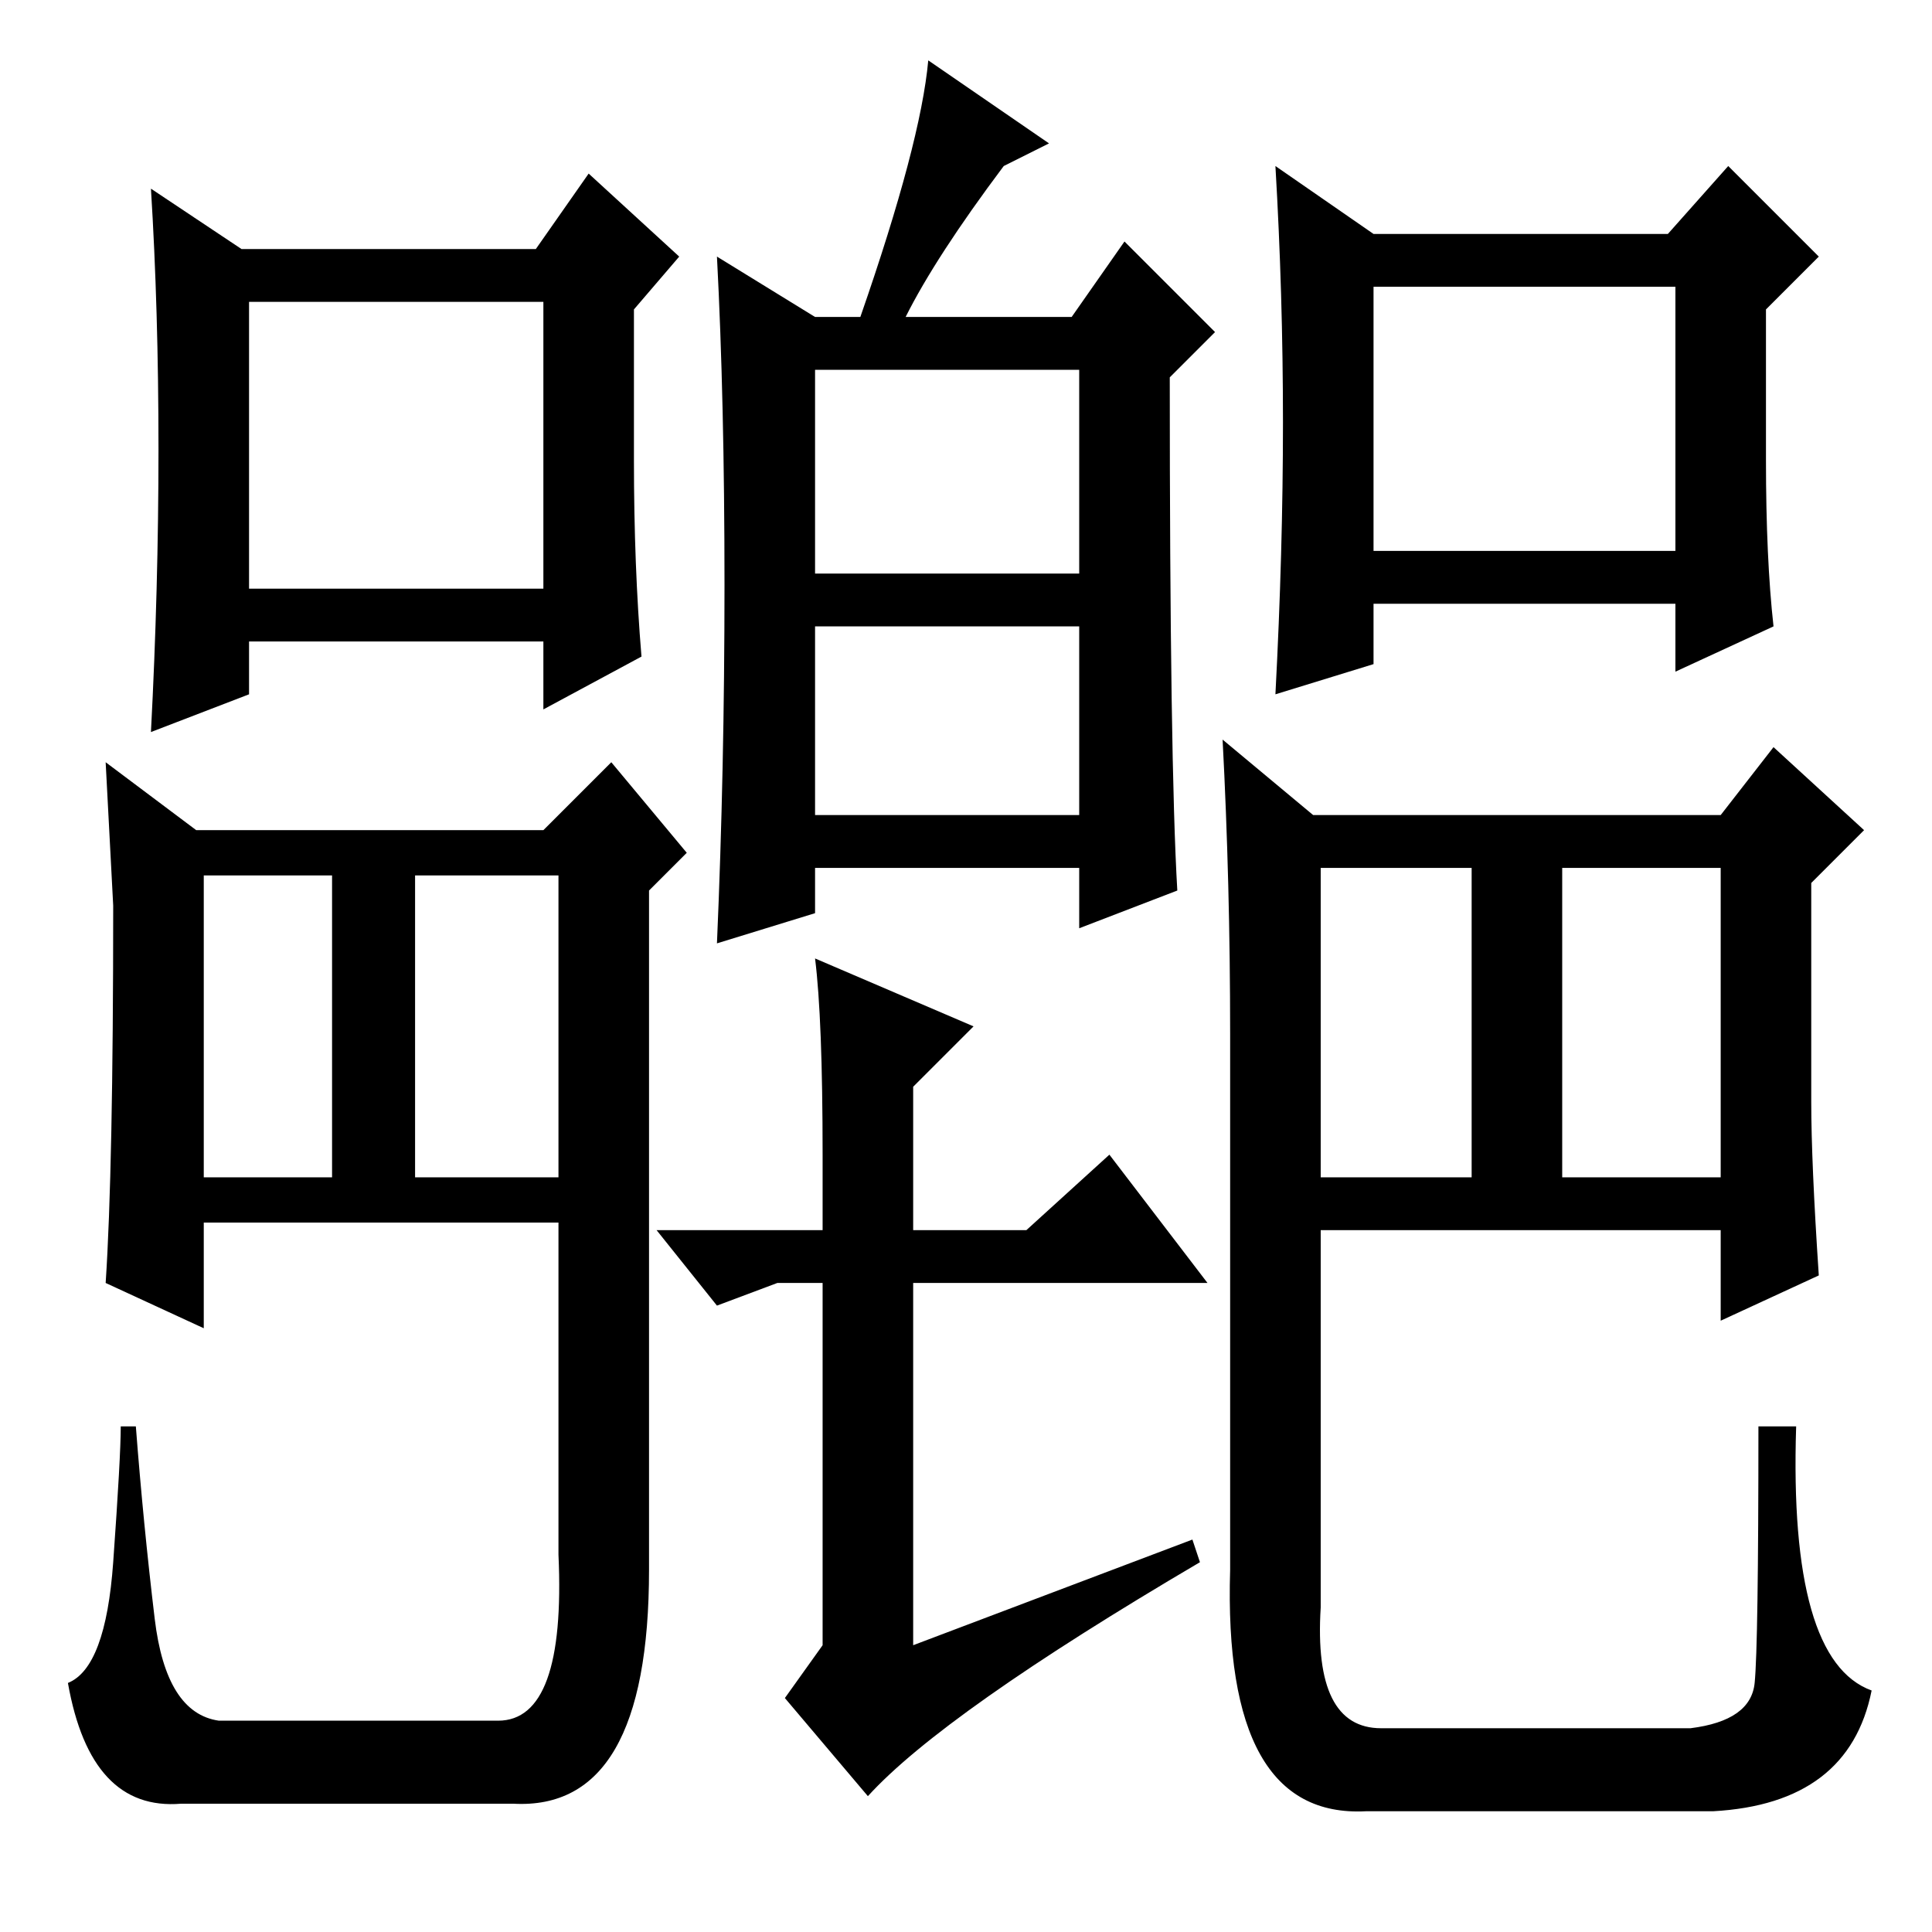 <?xml version="1.0" standalone="no"?>
<!DOCTYPE svg PUBLIC "-//W3C//DTD SVG 1.1//EN" "http://www.w3.org/Graphics/SVG/1.1/DTD/svg11.dtd" >
<svg xmlns="http://www.w3.org/2000/svg" xmlns:xlink="http://www.w3.org/1999/xlink" version="1.1" viewBox="0 -36 256 256">
  <g transform="matrix(1 0 0 -1 0 220)">
   <path fill="currentColor"
d="M207 100h21v41h-21v-41zM234 195q0 -13 1 -22l-13 -6v9h-40v-8l-13 -4q1 19 1 36t-1 34l13 -9h39l8 9l12 -12l-7 -7v-20zM182 183h40v35h-40v-35zM240 110q0 -8 1 -23l-13 -6v12h-53v-50q-1 -16 8 -16h41q8 1 8.5 6t0.5 34h5q-1 -31 10 -35q-3 -15 -21 -16h-46
q-19 -1 -18 32v71q0 20 -1 39l12 -10h54l7 9l12 -11l-7 -7v-29zM175 100h20v41h-20v-41zM84 195q0 -14 1 -26l-13 -7v9h-39v-7l-13 -5q1 19 1 37.5t-1 34.5l12 -8h39l7 10l12 -11l-6 -7v-20zM33 178h39v38h-39v-38zM44 100h-17v40h17v-40zM14 86l13 -6v14h47v-44
q1 -22 -8 -22h-37q-7 1 -8.5 13.5t-2.5 25.5h-2q0 -4 -1 -18t-6 -16q3 -17 15 -16h44q18 -1 18 31v90l5 5l-10 12l-9 -9h-46l-12 9l1 -19q0 -35 -1 -50zM74 100h-19v40h19v-40zM108 180h35v27h-35v-27zM108 148h35v25h-35v-25zM96 178.5q0 24.5 -1 43.5l13 -8h6q8 23 9 34
l16 -11l-6 -3q-9 -12 -13 -20h22l7 10l12 -12l-6 -6q0 -51 1 -68l-13 -5v8h-35v-6l-13 -4q1 23 1 47.5zM115 18l-11 13l5 7v48h-6l-8 -3l-8 10h22v10q0 18 -1 26l21 -9l-8 -8v-19h15l11 10l13 -17h-39v-37v-11l37 14l1 -3q-34 -20 -44 -31z" />
  </g>

</svg>

